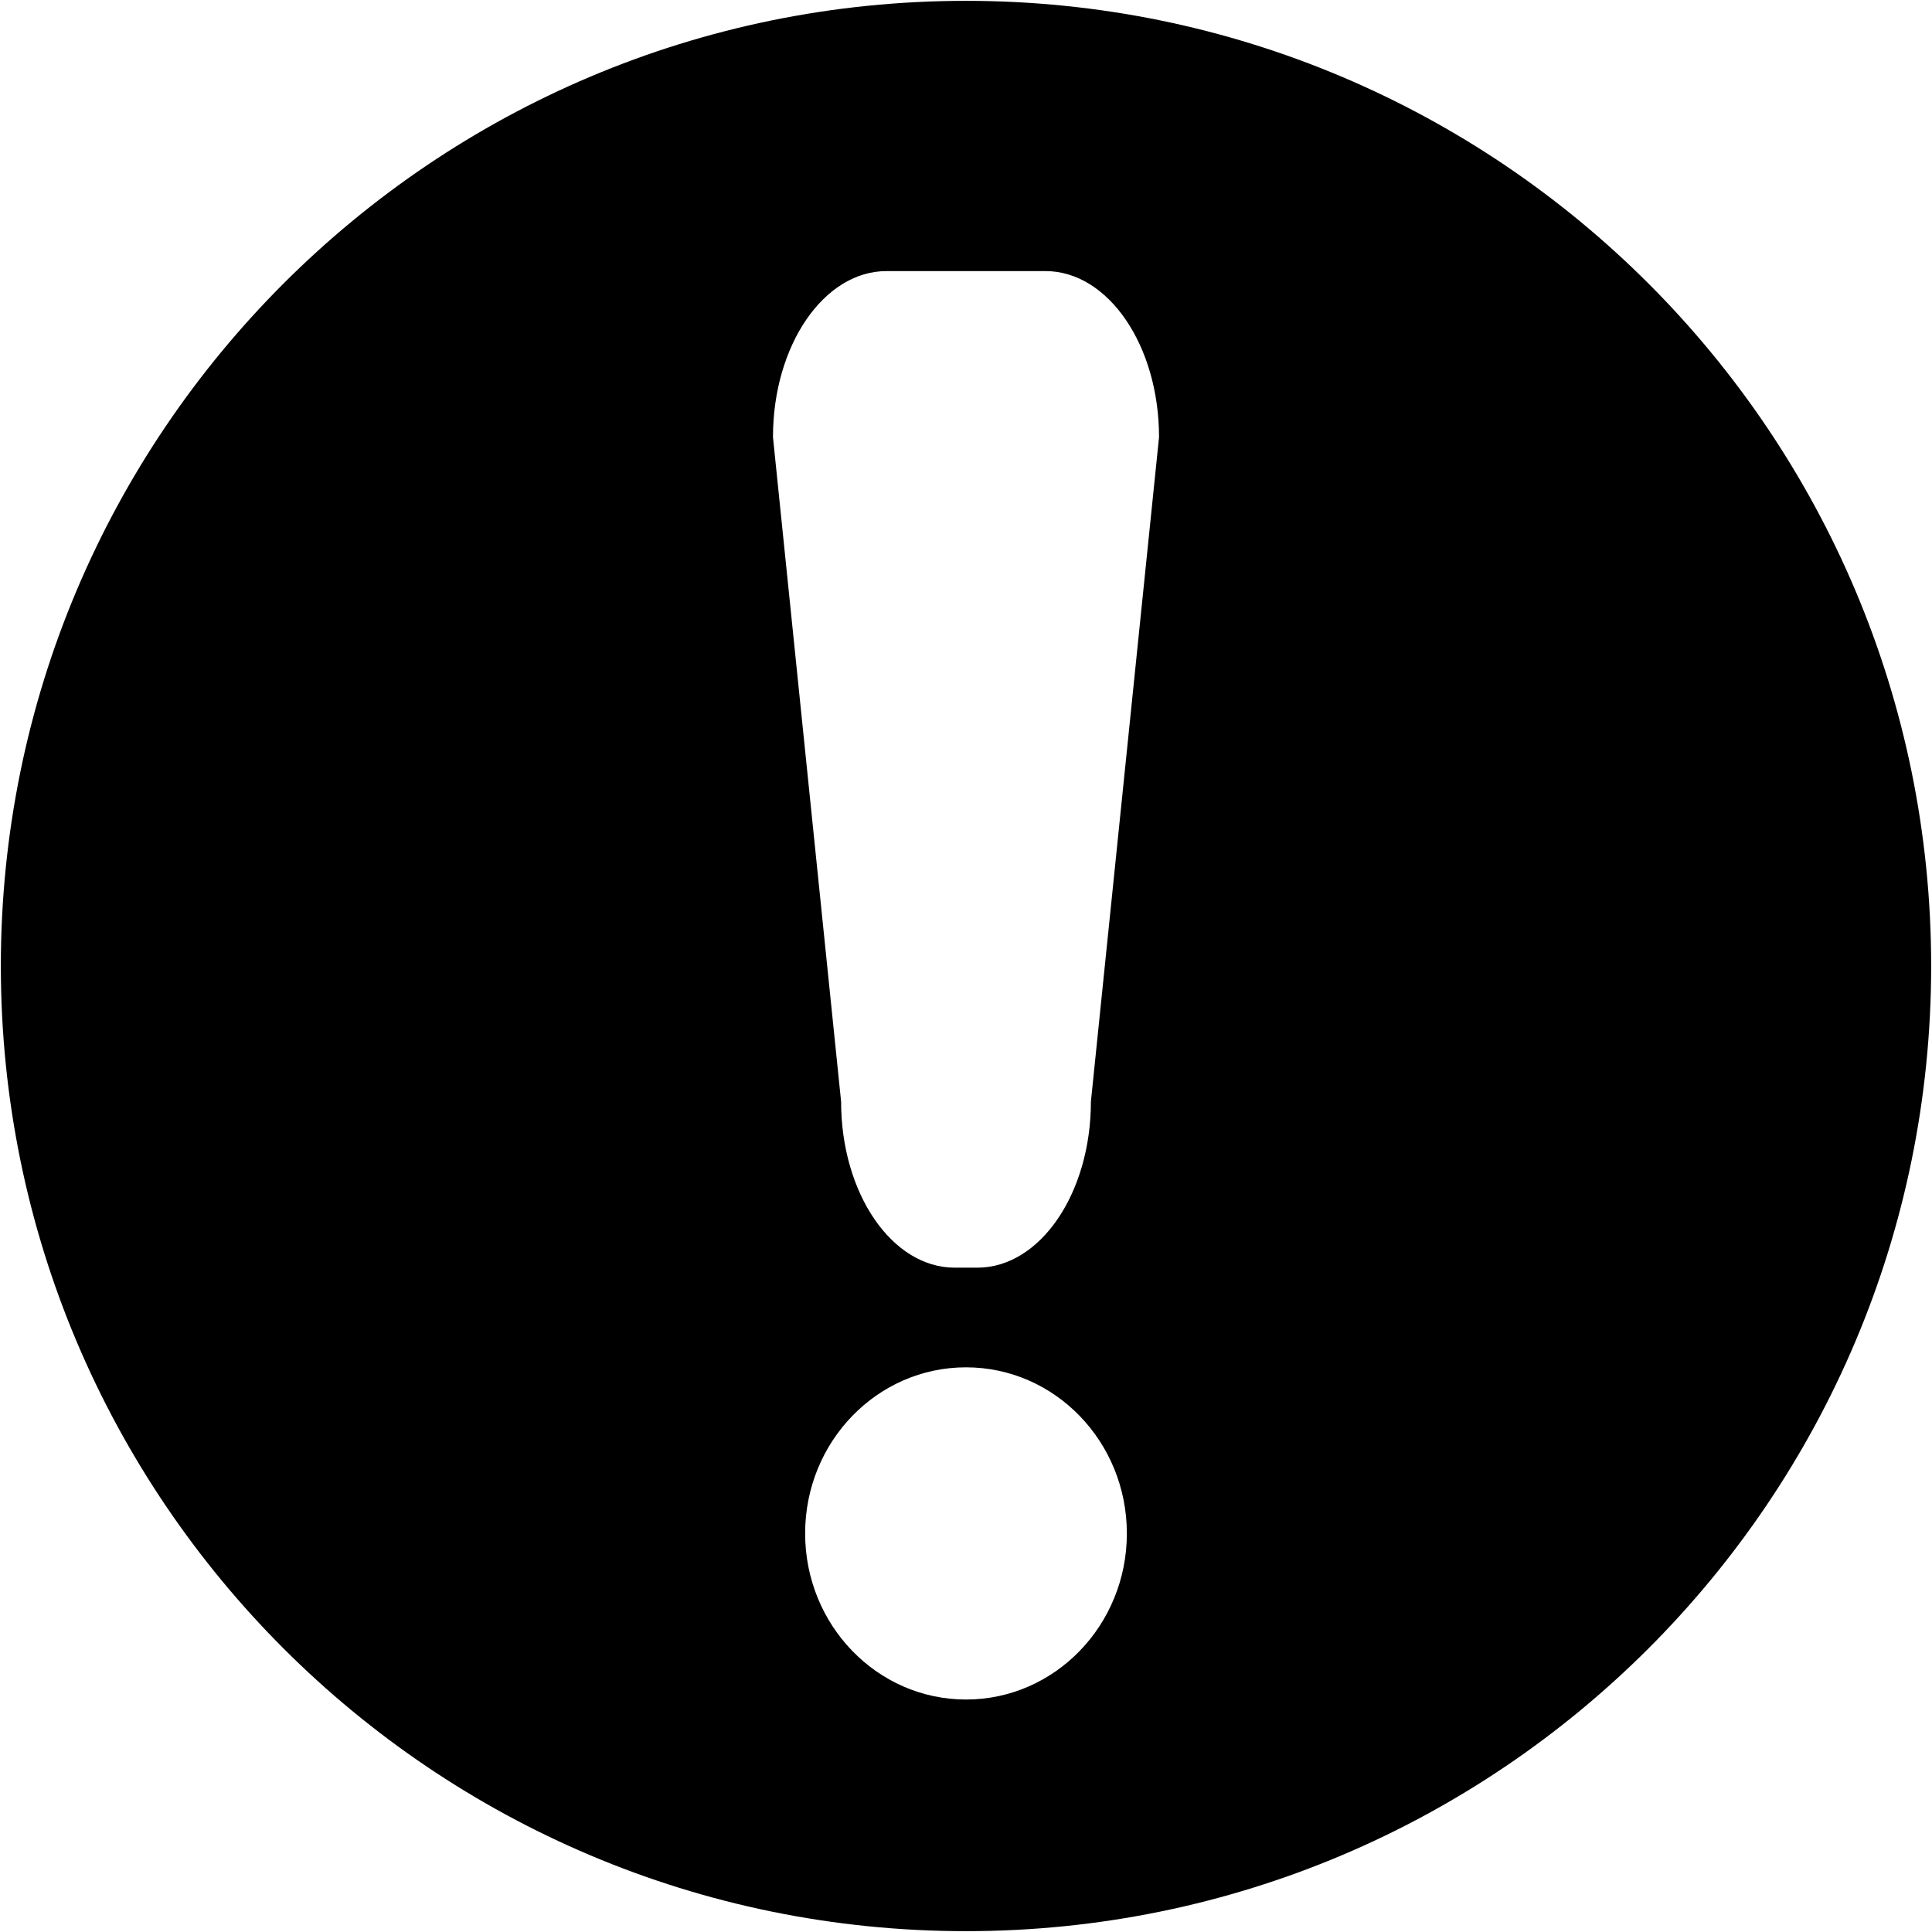 <svg class="icon" viewBox="0 0 1024 1024" xmlns="http://www.w3.org/2000/svg" width="200" height="200"><path d="M512 .445C229.477.445.445 229.477.445 512.003c0 282.521 229.032 511.552 511.555 511.552s511.555-229.032 511.555-511.552C1023.555 229.477 794.523.445 512 .445zm0 900.338c-47.087 0-85.26-39.416-85.26-88.035S464.913 724.71 512 724.71c47.085 0 85.257 39.417 85.257 88.038s-38.17 88.035-85.257 88.035zm66.202-316.928c0 48.621-26.946 88.035-60.183 88.035h-12.036c-33.24 0-60.183-39.414-60.183-88.035l-36.11-352.14c0-48.62 26.944-88.031 60.181-88.031h84.258c33.239 0 60.183 39.412 60.183 88.032l-36.11 352.14z"/></svg>